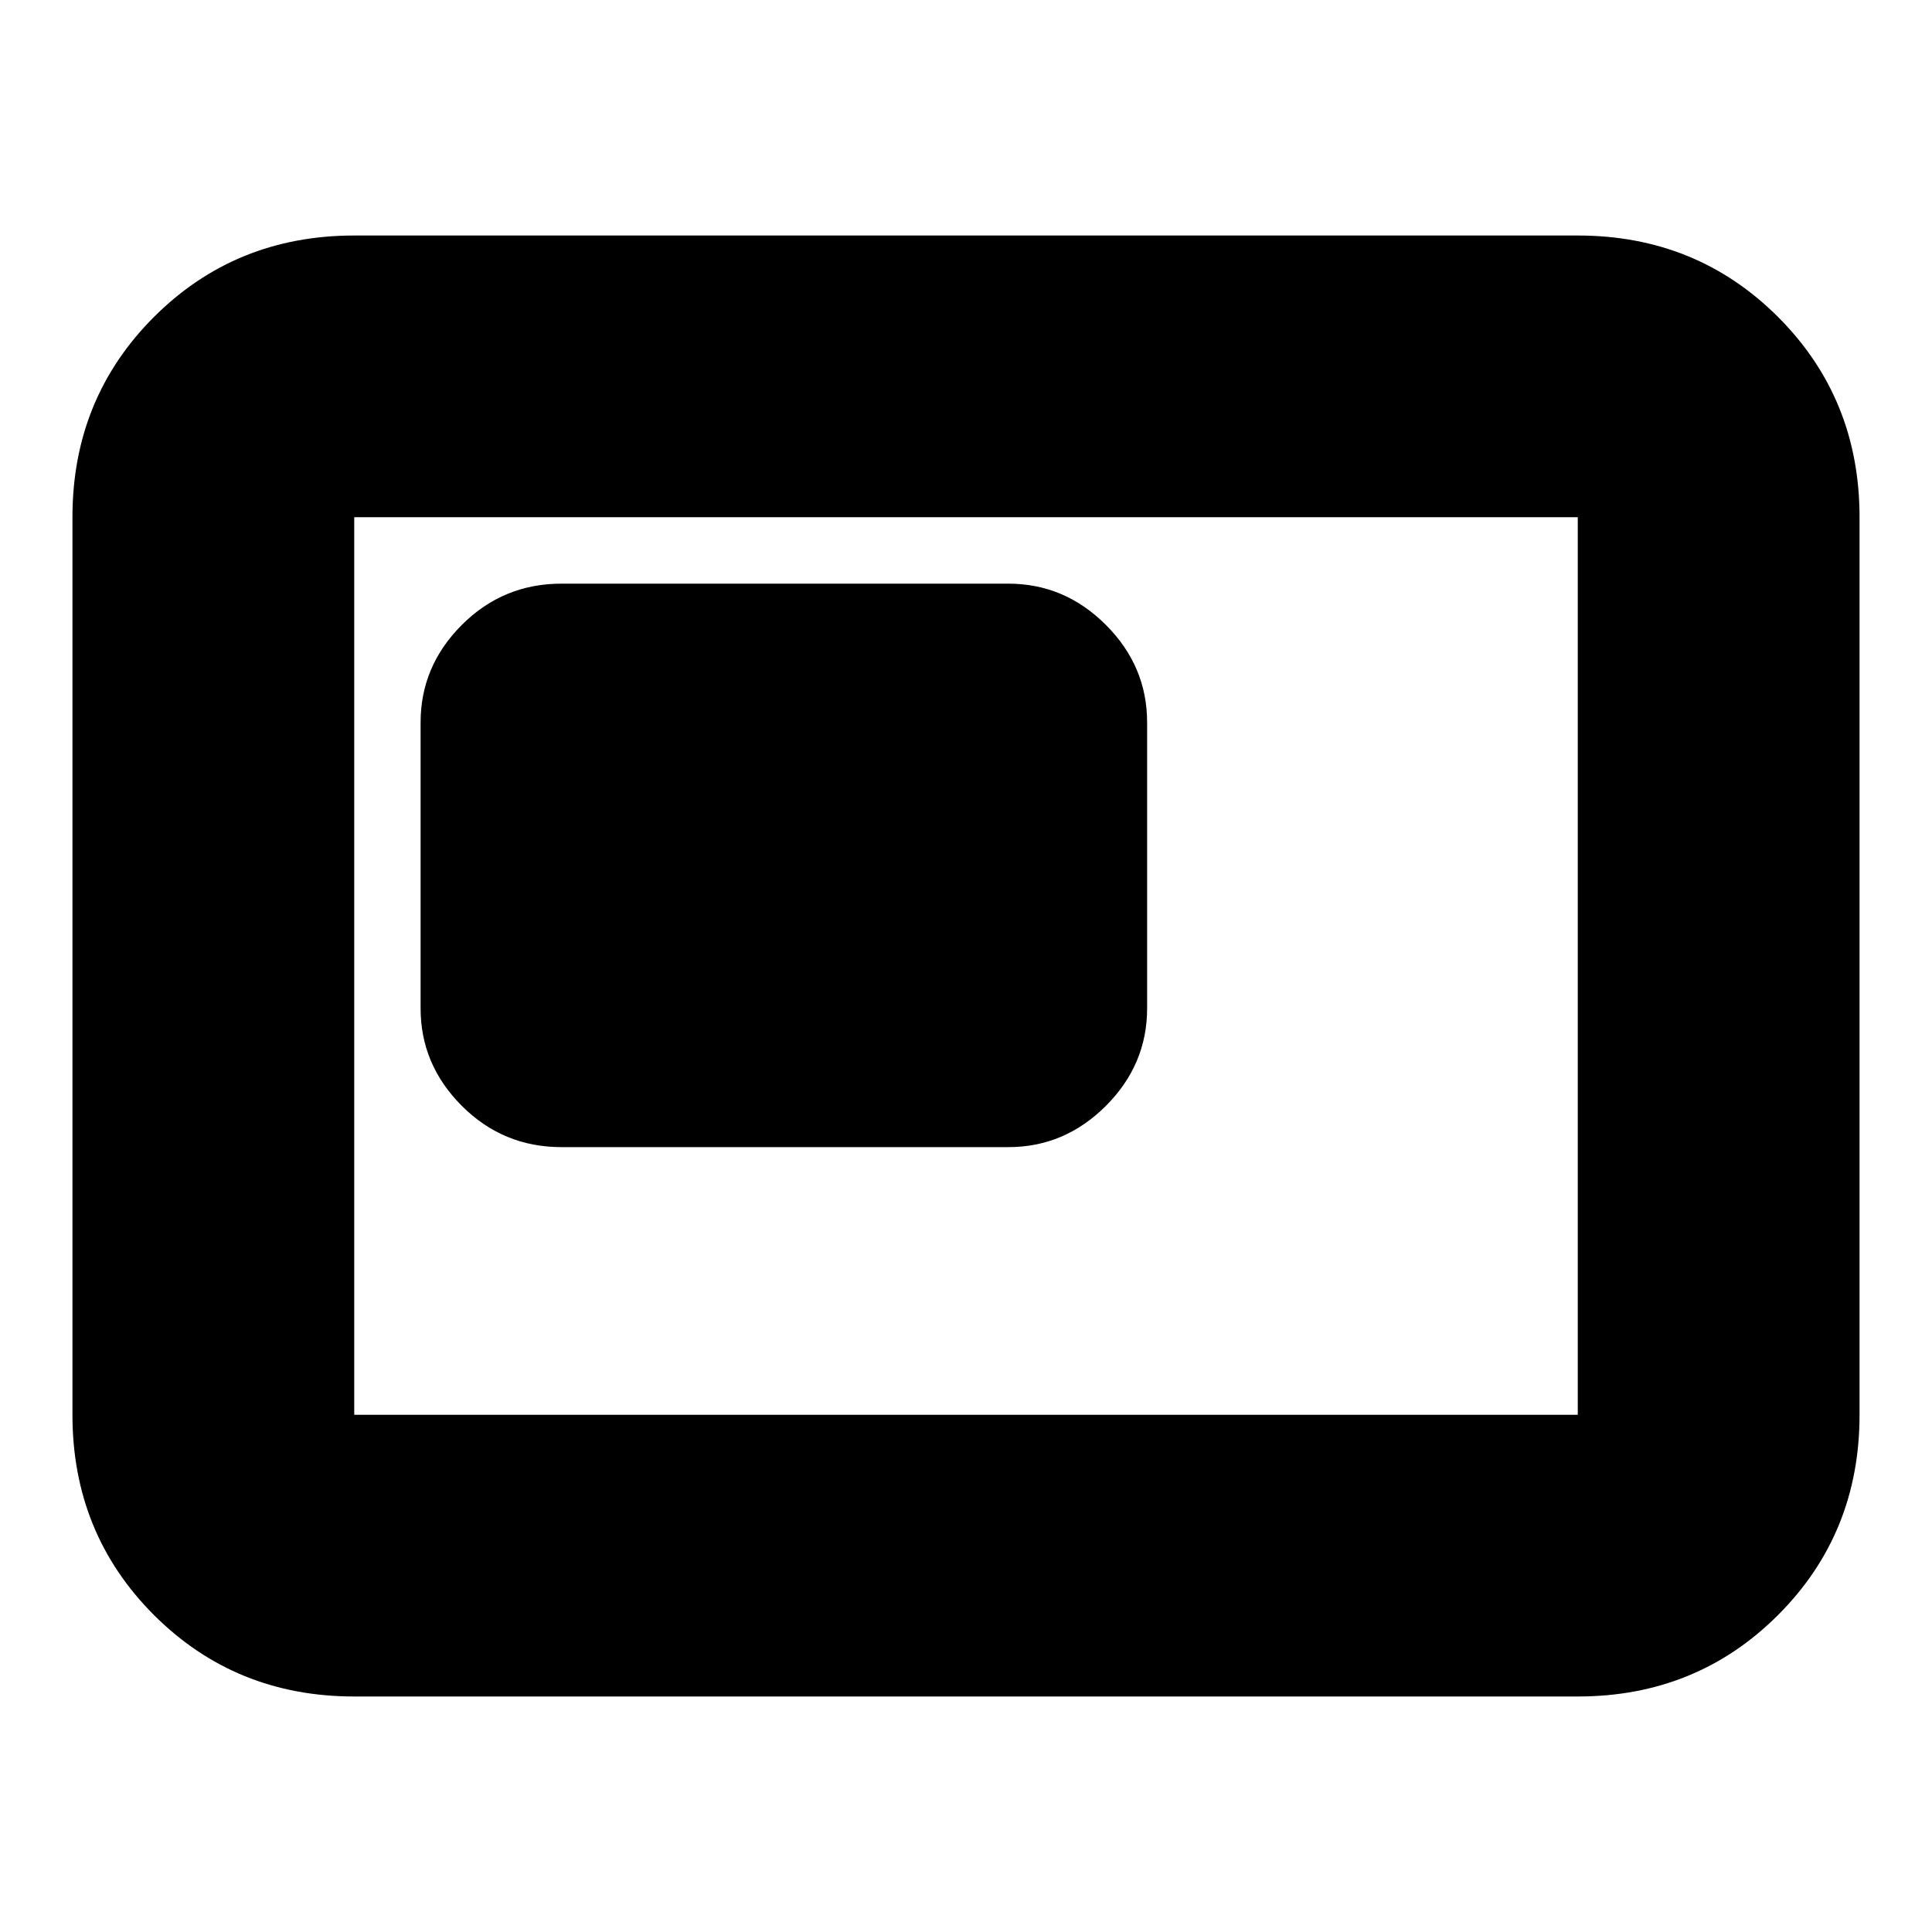 <svg xmlns="http://www.w3.org/2000/svg" height="20" width="20"><path d="M5.812 11.875h4.626q.583 0 1.01-.427.427-.427.427-1.01V7.479q0-.583-.427-1.01-.427-.427-1.01-.427H5.812q-.604 0-1.031.427-.427.427-.427 1.01v2.959q0 .583.427 1.01.427.427 1.031.427Zm-2.145 5.687q-1.229 0-2.073-.843-.844-.844-.844-2.073V5.354q0-1.229.844-2.073.844-.843 2.073-.843h12.666q1.229 0 2.073.843.844.844.844 2.073v9.292q0 1.229-.844 2.073-.844.843-2.073.843Zm0-2.916V5.354v9.292Zm0 0h12.666V5.354H3.667v9.292Z"/></svg>